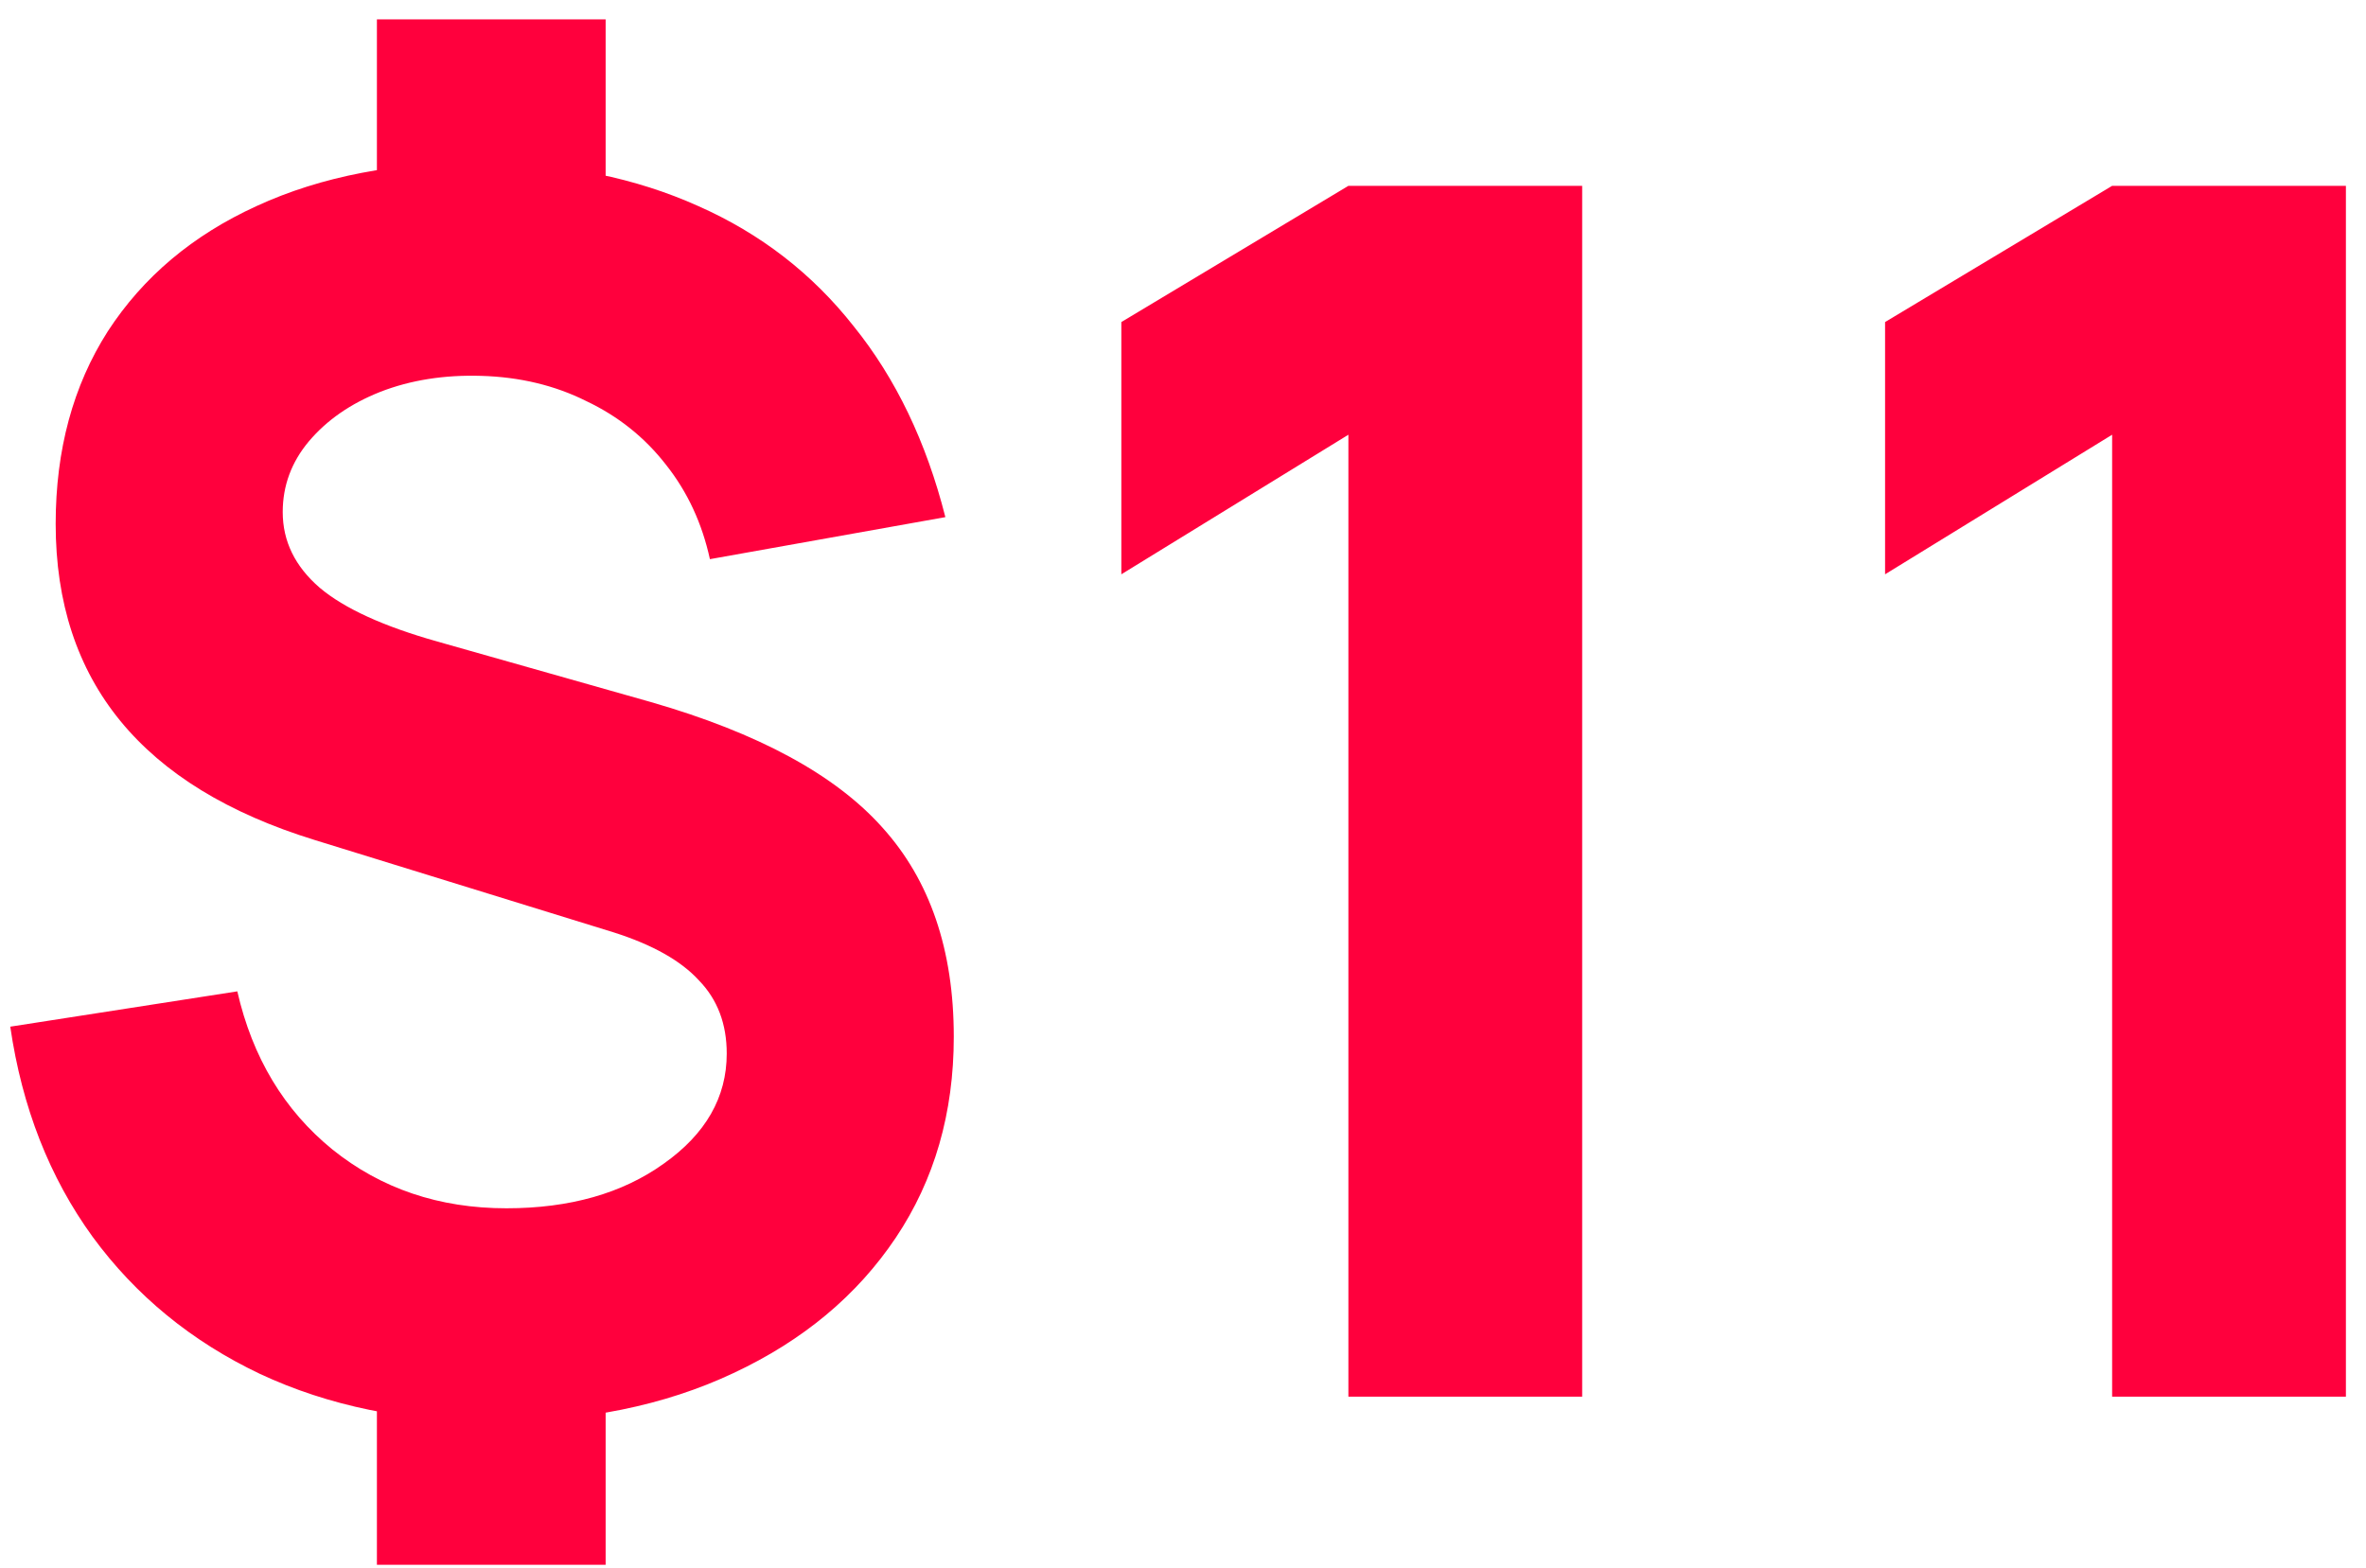 <svg width="83" height="55" viewBox="0 0 83 55" fill="none" xmlns="http://www.w3.org/2000/svg">
<path d="M13.222 54.9V47.82H21.246V54.9H13.222ZM13.222 7.759V0.679H21.246V7.759H13.222ZM17.293 49.885C14.245 49.885 11.521 49.325 9.121 48.203C6.722 47.063 4.765 45.46 3.251 43.395C1.737 41.31 0.773 38.852 0.36 36.02L8.325 34.781C8.856 37.102 9.967 38.95 11.659 40.327C13.37 41.704 15.405 42.392 17.765 42.392C19.987 42.392 21.826 41.871 23.282 40.828C24.756 39.786 25.494 38.498 25.494 36.964C25.494 35.922 25.169 35.066 24.52 34.398C23.891 33.709 22.898 33.149 21.541 32.716L11.039 29.471C4.982 27.603 1.953 23.905 1.953 18.379C1.953 15.783 2.563 13.531 3.782 11.623C5.021 9.716 6.761 8.251 9.004 7.228C11.265 6.186 13.93 5.674 16.998 5.694C19.81 5.733 22.308 6.245 24.491 7.228C26.674 8.192 28.493 9.598 29.948 11.447C31.424 13.275 32.495 15.508 33.164 18.143L24.904 19.618C24.629 18.359 24.117 17.258 23.37 16.314C22.623 15.35 21.689 14.603 20.567 14.072C19.466 13.521 18.237 13.226 16.88 13.187C15.582 13.148 14.402 13.335 13.34 13.748C12.298 14.161 11.462 14.741 10.832 15.488C10.223 16.216 9.918 17.042 9.918 17.966C9.918 18.989 10.351 19.874 11.216 20.621C12.081 21.349 13.458 21.978 15.346 22.509L22.839 24.633C26.595 25.715 29.299 27.18 30.951 29.029C32.623 30.877 33.459 33.326 33.459 36.374C33.459 39.049 32.781 41.399 31.424 43.425C30.067 45.45 28.169 47.033 25.73 48.174C23.311 49.315 20.499 49.885 17.293 49.885ZM47.302 49V15.252L39.337 20.149V11.299L47.302 6.52H55.503V49H47.302ZM74.094 49V15.252L66.129 20.149V11.299L74.094 6.52H82.295V49H74.094Z" fill="url(#paint0_linear_247_719)"/>
<defs>
<linearGradient id="paint0_linear_247_719" x1="7.741" y1="4.621" x2="81.808" y2="62.968" gradientUnits="userSpaceOnUse">
<stop offset="1" stop-color="#FF003D"/>
<stop stop-color="#FFB169"/>
</linearGradient>
</defs>
</svg>